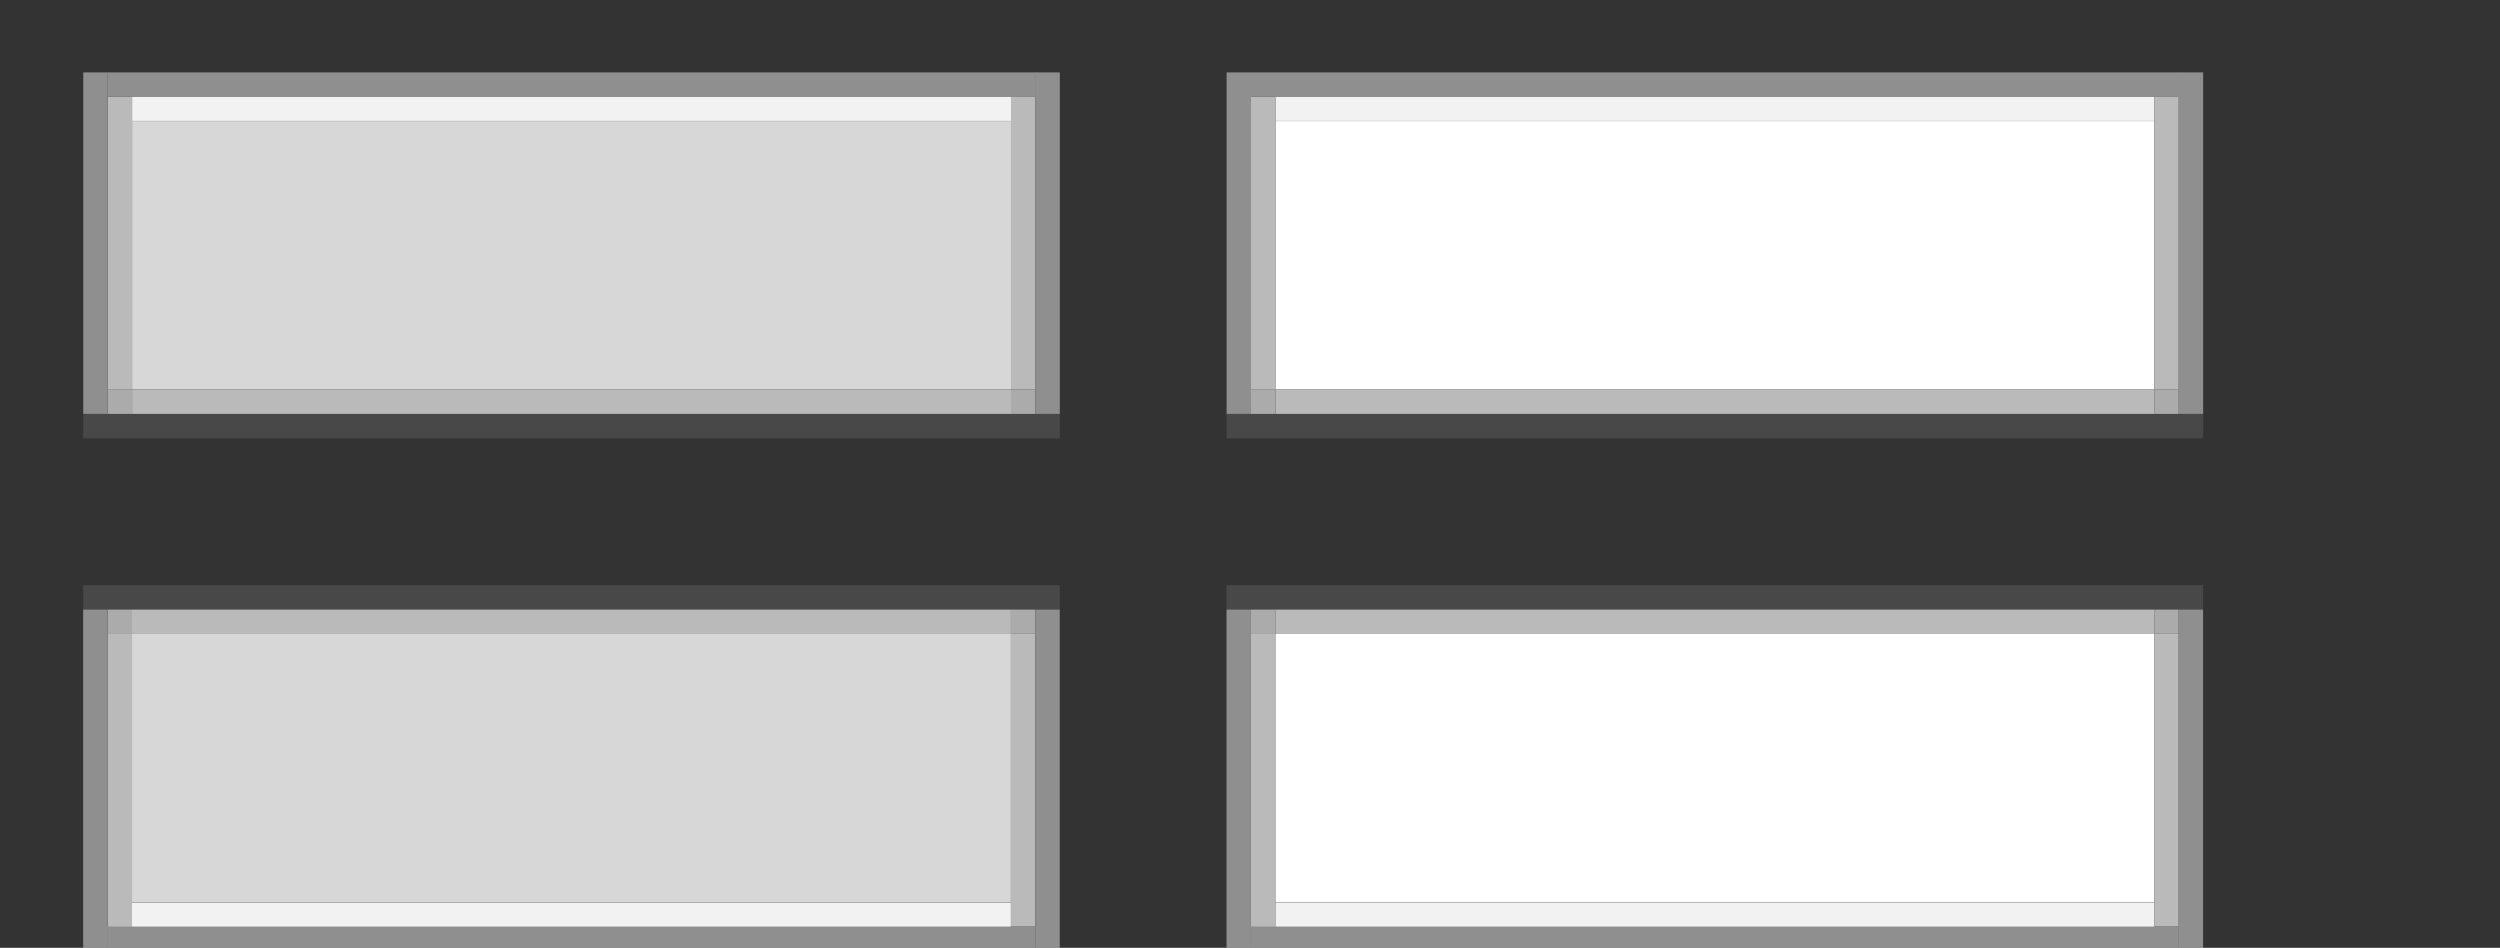 <?xml version="1.0" encoding="utf-8"?>
<!-- Generator: Adobe Illustrator 12.0.0, SVG Export Plug-In . SVG Version: 6.00 Build 51448)  -->
<!DOCTYPE svg PUBLIC "-//W3C//DTD SVG 1.0//EN" "http://www.w3.org/TR/2001/REC-SVG-20010904/DTD/svg10.dtd">
<svg  version="1.0" id="Layer_1" xmlns="http://www.w3.org/2000/svg" xmlns:xlink="http://www.w3.org/1999/xlink" width="1024" height="388.223"
	 viewBox="0 0 1024 388.223" overflow="visible" enable-background="new 0 0 1024 388.223" xml:space="preserve">
<rect x="0" y="0" width="1024" height="388.223" fill="#333333" stroke="none"/>
<g>
	<rect x="54.102" y="49.596" fill="#D7D7D7" width="360" height="109.938"/>
	<rect x="34.102" y="169.534" fill="#484848" width="400" height="10"/>
	<rect x="54.102" y="159.534" fill="#BABABA" width="360" height="10"/>
	<rect x="54.102" y="39.534" fill="#F2F2F2" width="360" height="10"/>
	<rect x="414.101" y="159.534" fill="#ABABAB" width="10" height="10"/>
	<rect x="44.102" y="159.596" fill="#ABABAB" width="10" height="9.938"/>
	<rect x="414.101" y="39.531" fill="#BABABA" width="10" height="120.001"/>
	<rect x="44.102" y="39.656" fill="#BABABA" width="10" height="119.938"/>
	<rect x="424.101" y="29.656" fill="#8F8F8F" width="10" height="139.876"/>
	<rect x="44.037" y="29.656" fill="#8F8F8F" width="380.252" height="10"/>
	<rect x="34.102" y="29.656" fill="#8F8F8F" width="10" height="139.876"/>
</g>
<rect x="-0.034" y="-0.404" fill="none" width="468.271" height="210"/>
<g>
	<rect x="54.07" y="259.673" fill="#D7D7D7" width="360" height="109.938"/>
	<rect x="34.07" y="239.673" fill="#484848" width="400" height="10"/>
	<rect x="54.07" y="249.673" fill="#BABABA" width="360" height="10"/>
	<rect x="54.07" y="369.673" fill="#F2F2F2" width="360" height="10"/>
	<rect x="44.07" y="249.673" fill="#ABABAB" width="10" height="10"/>
	<rect x="414.07" y="249.673" fill="#ABABAB" width="10" height="9.938"/>
	<rect x="44.07" y="259.674" fill="#BABABA" width="10" height="120.001"/>
	<rect x="414.07" y="259.612" fill="#BABABA" width="10" height="119.938"/>
	<rect x="34.07" y="249.674" fill="#8F8F8F" width="10" height="139.876"/>
	<rect x="43.883" y="379.55" fill="#8F8F8F" width="380.252" height="10"/>
	<rect x="424.07" y="249.674" fill="#8F8F8F" width="10" height="139.876"/>
</g>
<rect x="-0.065" y="209.612" fill="none" width="468.271" height="210"/>
<rect x="522.414" y="49.596" fill="#FFFFFF" width="360" height="109.938"/>
<rect x="502.414" y="169.534" fill="#484848" width="400" height="10"/>
<rect x="522.414" y="159.534" fill="#BABABA" width="360" height="10"/>
<rect x="522.414" y="39.534" fill="#F2F2F2" width="360" height="10"/>
<rect x="882.414" y="159.534" fill="#ABABAB" width="10" height="10"/>
<rect x="512.414" y="159.596" fill="#ABABAB" width="10" height="9.938"/>
<rect x="882.414" y="39.531" fill="#BABABA" width="10" height="120.001"/>
<rect x="512.414" y="39.656" fill="#BABABA" width="10" height="119.938"/>
<rect x="892.414" y="29.656" fill="#8F8F8F" width="10" height="139.876"/>
<rect x="512.349" y="29.656" fill="#8F8F8F" width="380.253" height="10"/>
<rect x="502.414" y="29.656" fill="#8F8F8F" width="10" height="139.876"/>
<rect x="468.278" y="-0.404" fill="none" width="468.271" height="210"/>
<rect x="522.383" y="259.673" fill="#FFFFFF" width="360" height="109.938"/>
<rect x="502.383" y="239.673" fill="#484848" width="400" height="10"/>
<rect x="522.383" y="249.673" fill="#BABABA" width="360" height="10"/>
<rect x="522.383" y="369.673" fill="#F2F2F2" width="360" height="10"/>
<rect x="512.383" y="249.673" fill="#ABABAB" width="10" height="10"/>
<rect x="882.383" y="249.673" fill="#ABABAB" width="10" height="9.938"/>
<rect x="512.383" y="259.674" fill="#BABABA" width="10" height="120.001"/>
<rect x="882.383" y="259.612" fill="#BABABA" width="10" height="119.938"/>
<rect x="502.383" y="249.674" fill="#8F8F8F" width="10" height="139.876"/>
<rect x="512.195" y="379.55" fill="#8F8F8F" width="380.252" height="10"/>
<rect x="892.383" y="249.674" fill="#8F8F8F" width="10" height="139.876"/>
<rect x="468.247" y="209.612" fill="none" width="468.271" height="210"/>
<g id="Layer_2">
	<rect x="-0.065" y="209.612" fill="none" width="468.271" height="210"/>
	<path fill="none" d="M-0.065,269.612c0-33,27-60,60-60h348.271c33,0,60,27,60,60v90c0,33-27,60-60,60H59.935c-33,0-60-27-60-60
		V269.612z"/>
	<g id="Layer_3">
	</g>
</g>
</svg>
